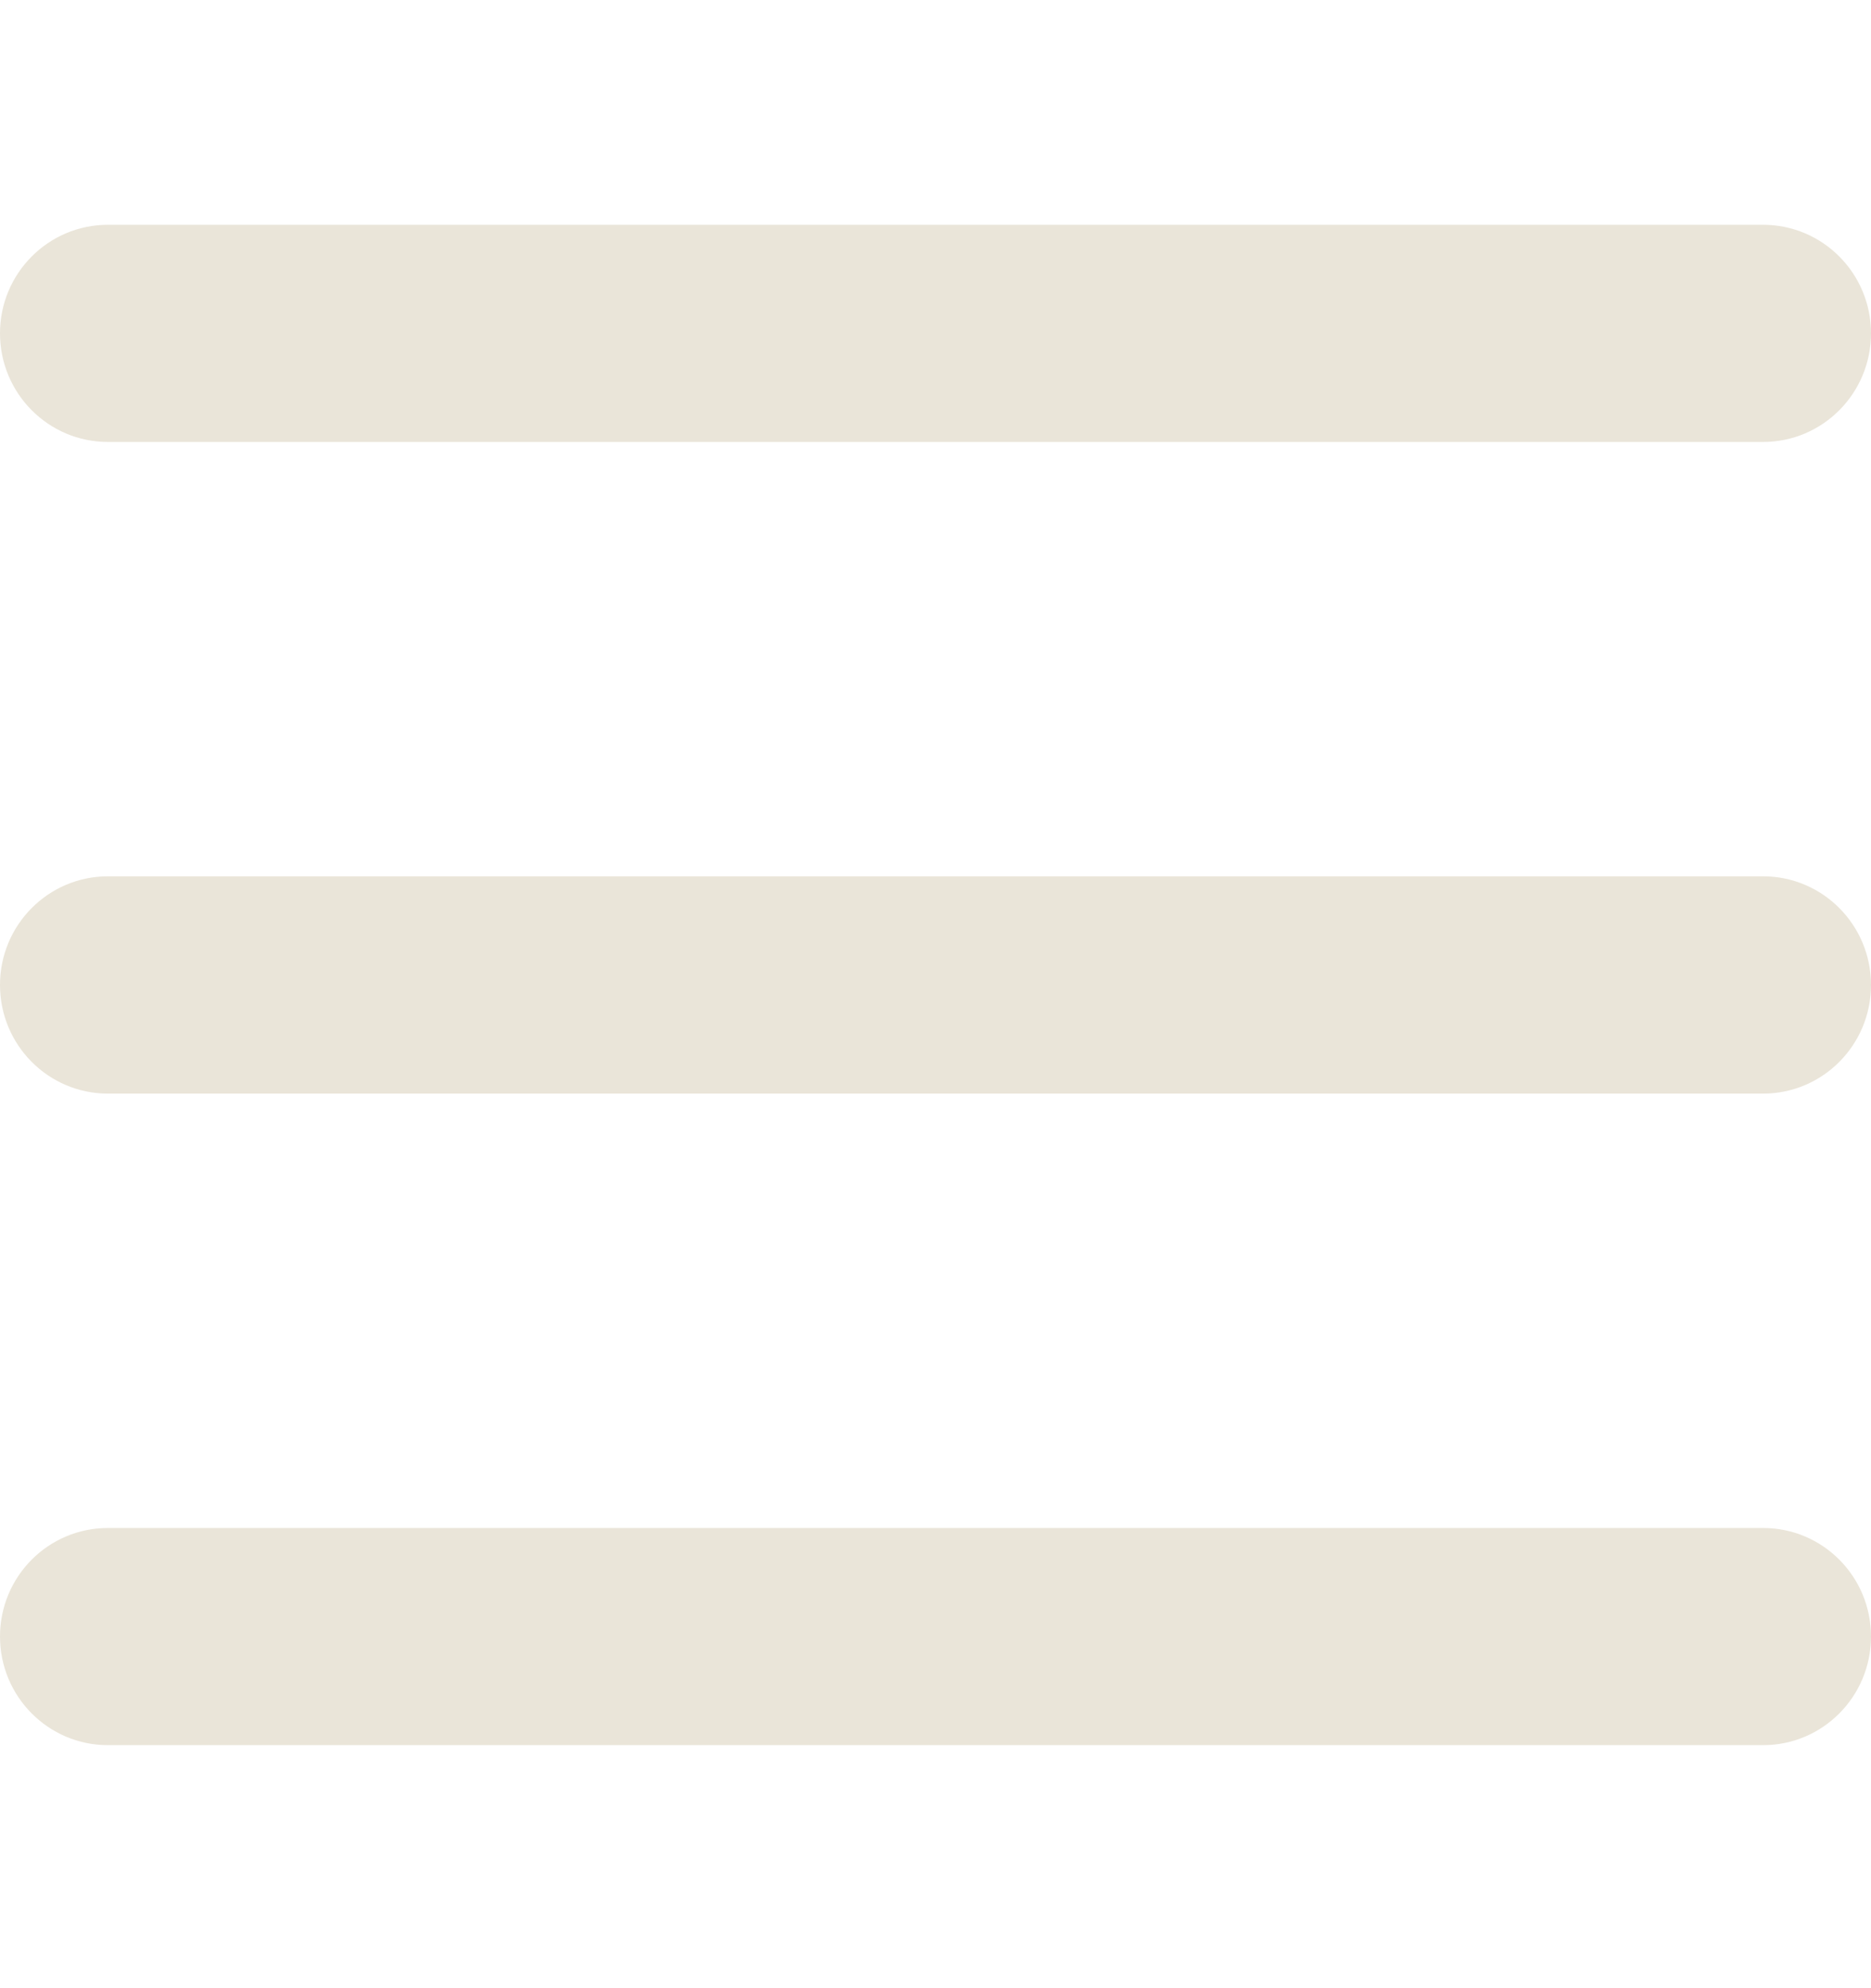 <svg width="16" height="17" viewBox="0 0 16 17" fill="none" xmlns="http://www.w3.org/2000/svg">
<g clip-path="url(#clip0_247_9846)">
<path d="M15.077 1.922H0.923C0.413 1.922 0 2.338 0 2.85C0 3.363 0.413 3.779 0.923 3.779H15.077C15.587 3.779 16 3.363 16 2.85C16 2.338 15.587 1.922 15.077 1.922Z" fill="#EAE5D9"/>
<path d="M15.077 7.493H0.923C0.413 7.493 0 7.909 0 8.422C0 8.935 0.413 9.351 0.923 9.351H15.077C15.587 9.351 16 8.935 16 8.422C16 7.909 15.587 7.493 15.077 7.493Z" fill="#EAE5D9"/>
<path d="M15.077 13.065H0.923C0.413 13.065 0 13.48 0 13.993C0 14.506 0.413 14.922 0.923 14.922H15.077C15.587 14.922 16 14.506 16 13.993C16 13.48 15.587 13.065 15.077 13.065Z" fill="#EAE5D9"/>
</g>
<defs>
<clipPath id="clip0_247_9846">
<rect width="16" height="16" fill="white" transform="translate(0 0.422)"/>
</clipPath>
</defs>
</svg>

